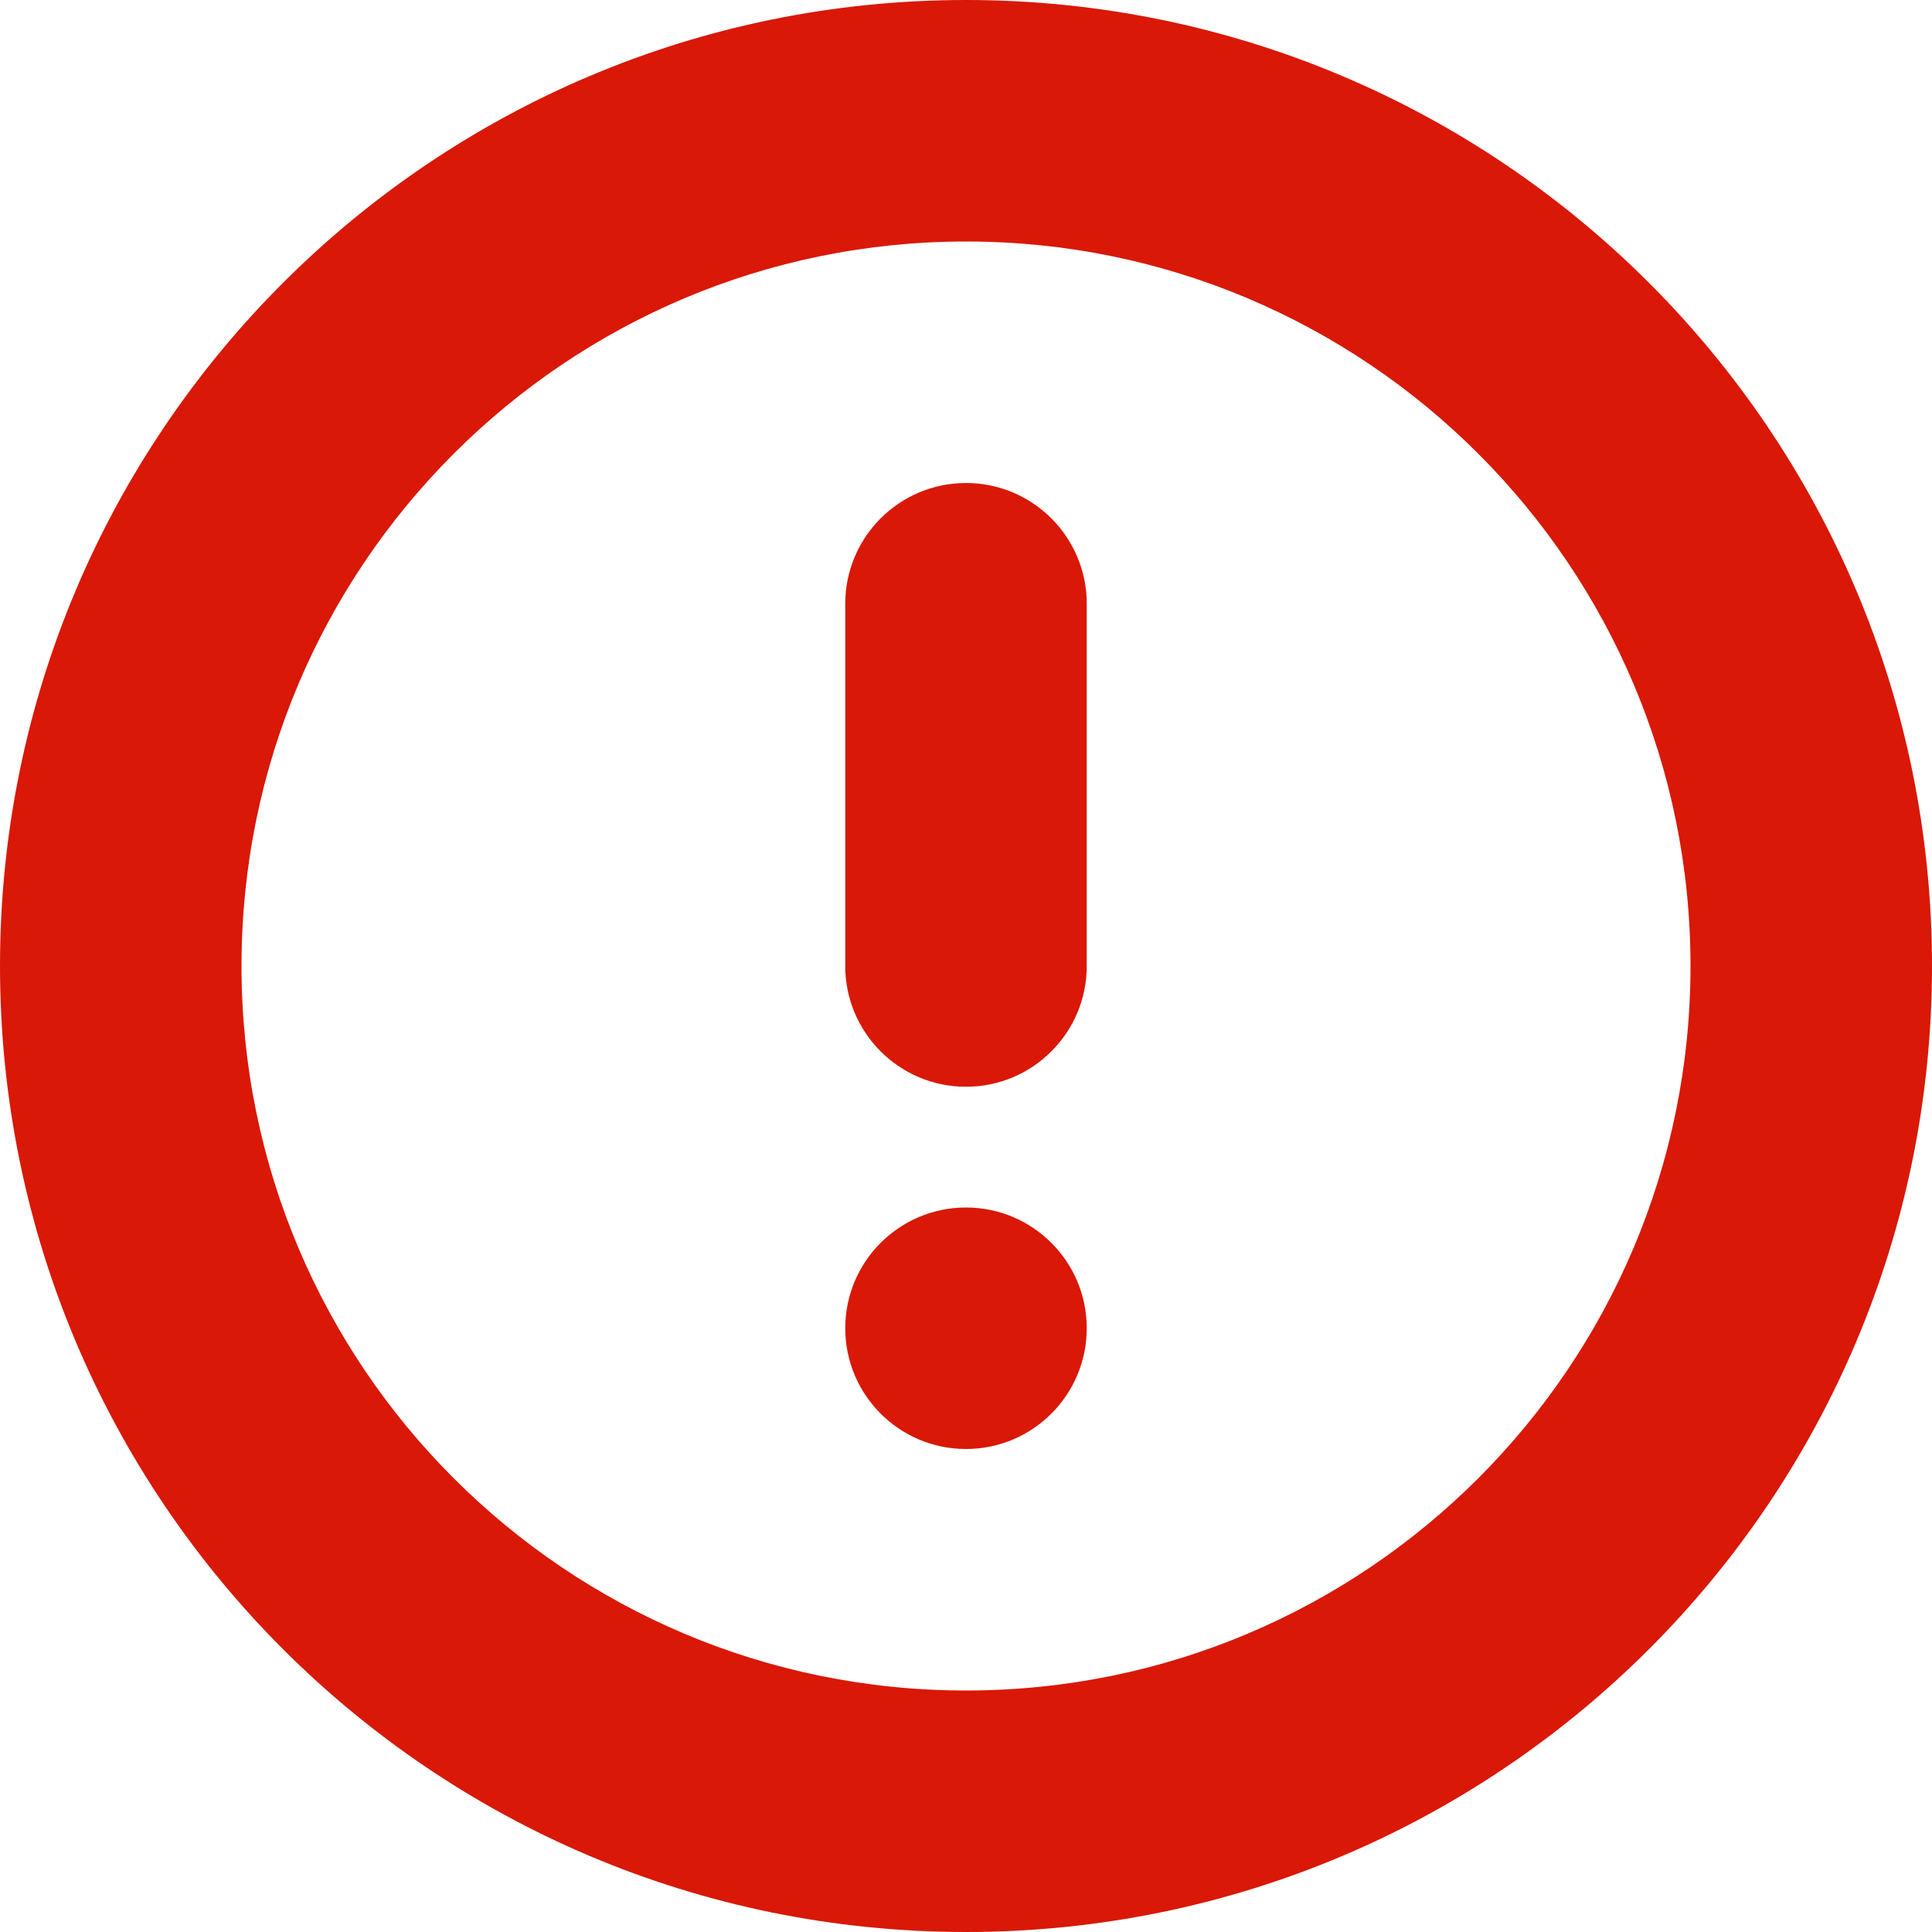 <svg width="12" height="12" viewBox="0 0 12 12" fill="none" xmlns="http://www.w3.org/2000/svg">
    <path fill-rule="evenodd" clip-rule="evenodd" d="M6 0C9.314 0 12 2.686 12 6C12 9.314 9.314 12 6 12C2.686 12 0 9.314 0 6C0 2.686 2.686 0 6 0ZM6 1.5C3.515 1.5 1.5 3.515 1.5 6C1.5 8.485 3.515 10.5 6 10.5C8.485 10.5 10.5 8.485 10.5 6C10.5 3.515 8.485 1.5 6 1.5ZM6 6.75C5.586 6.75 5.25 6.414 5.25 6V3.75C5.25 3.336 5.586 3 6 3C6.414 3 6.75 3.336 6.75 3.75V6C6.75 6.414 6.414 6.75 6 6.75ZM6 9C5.586 9 5.25 8.664 5.25 8.25C5.25 7.836 5.586 7.5 6 7.5C6.414 7.5 6.75 7.836 6.75 8.25C6.75 8.664 6.414 9 6 9Z" fill="#D91807"/>
</svg>
